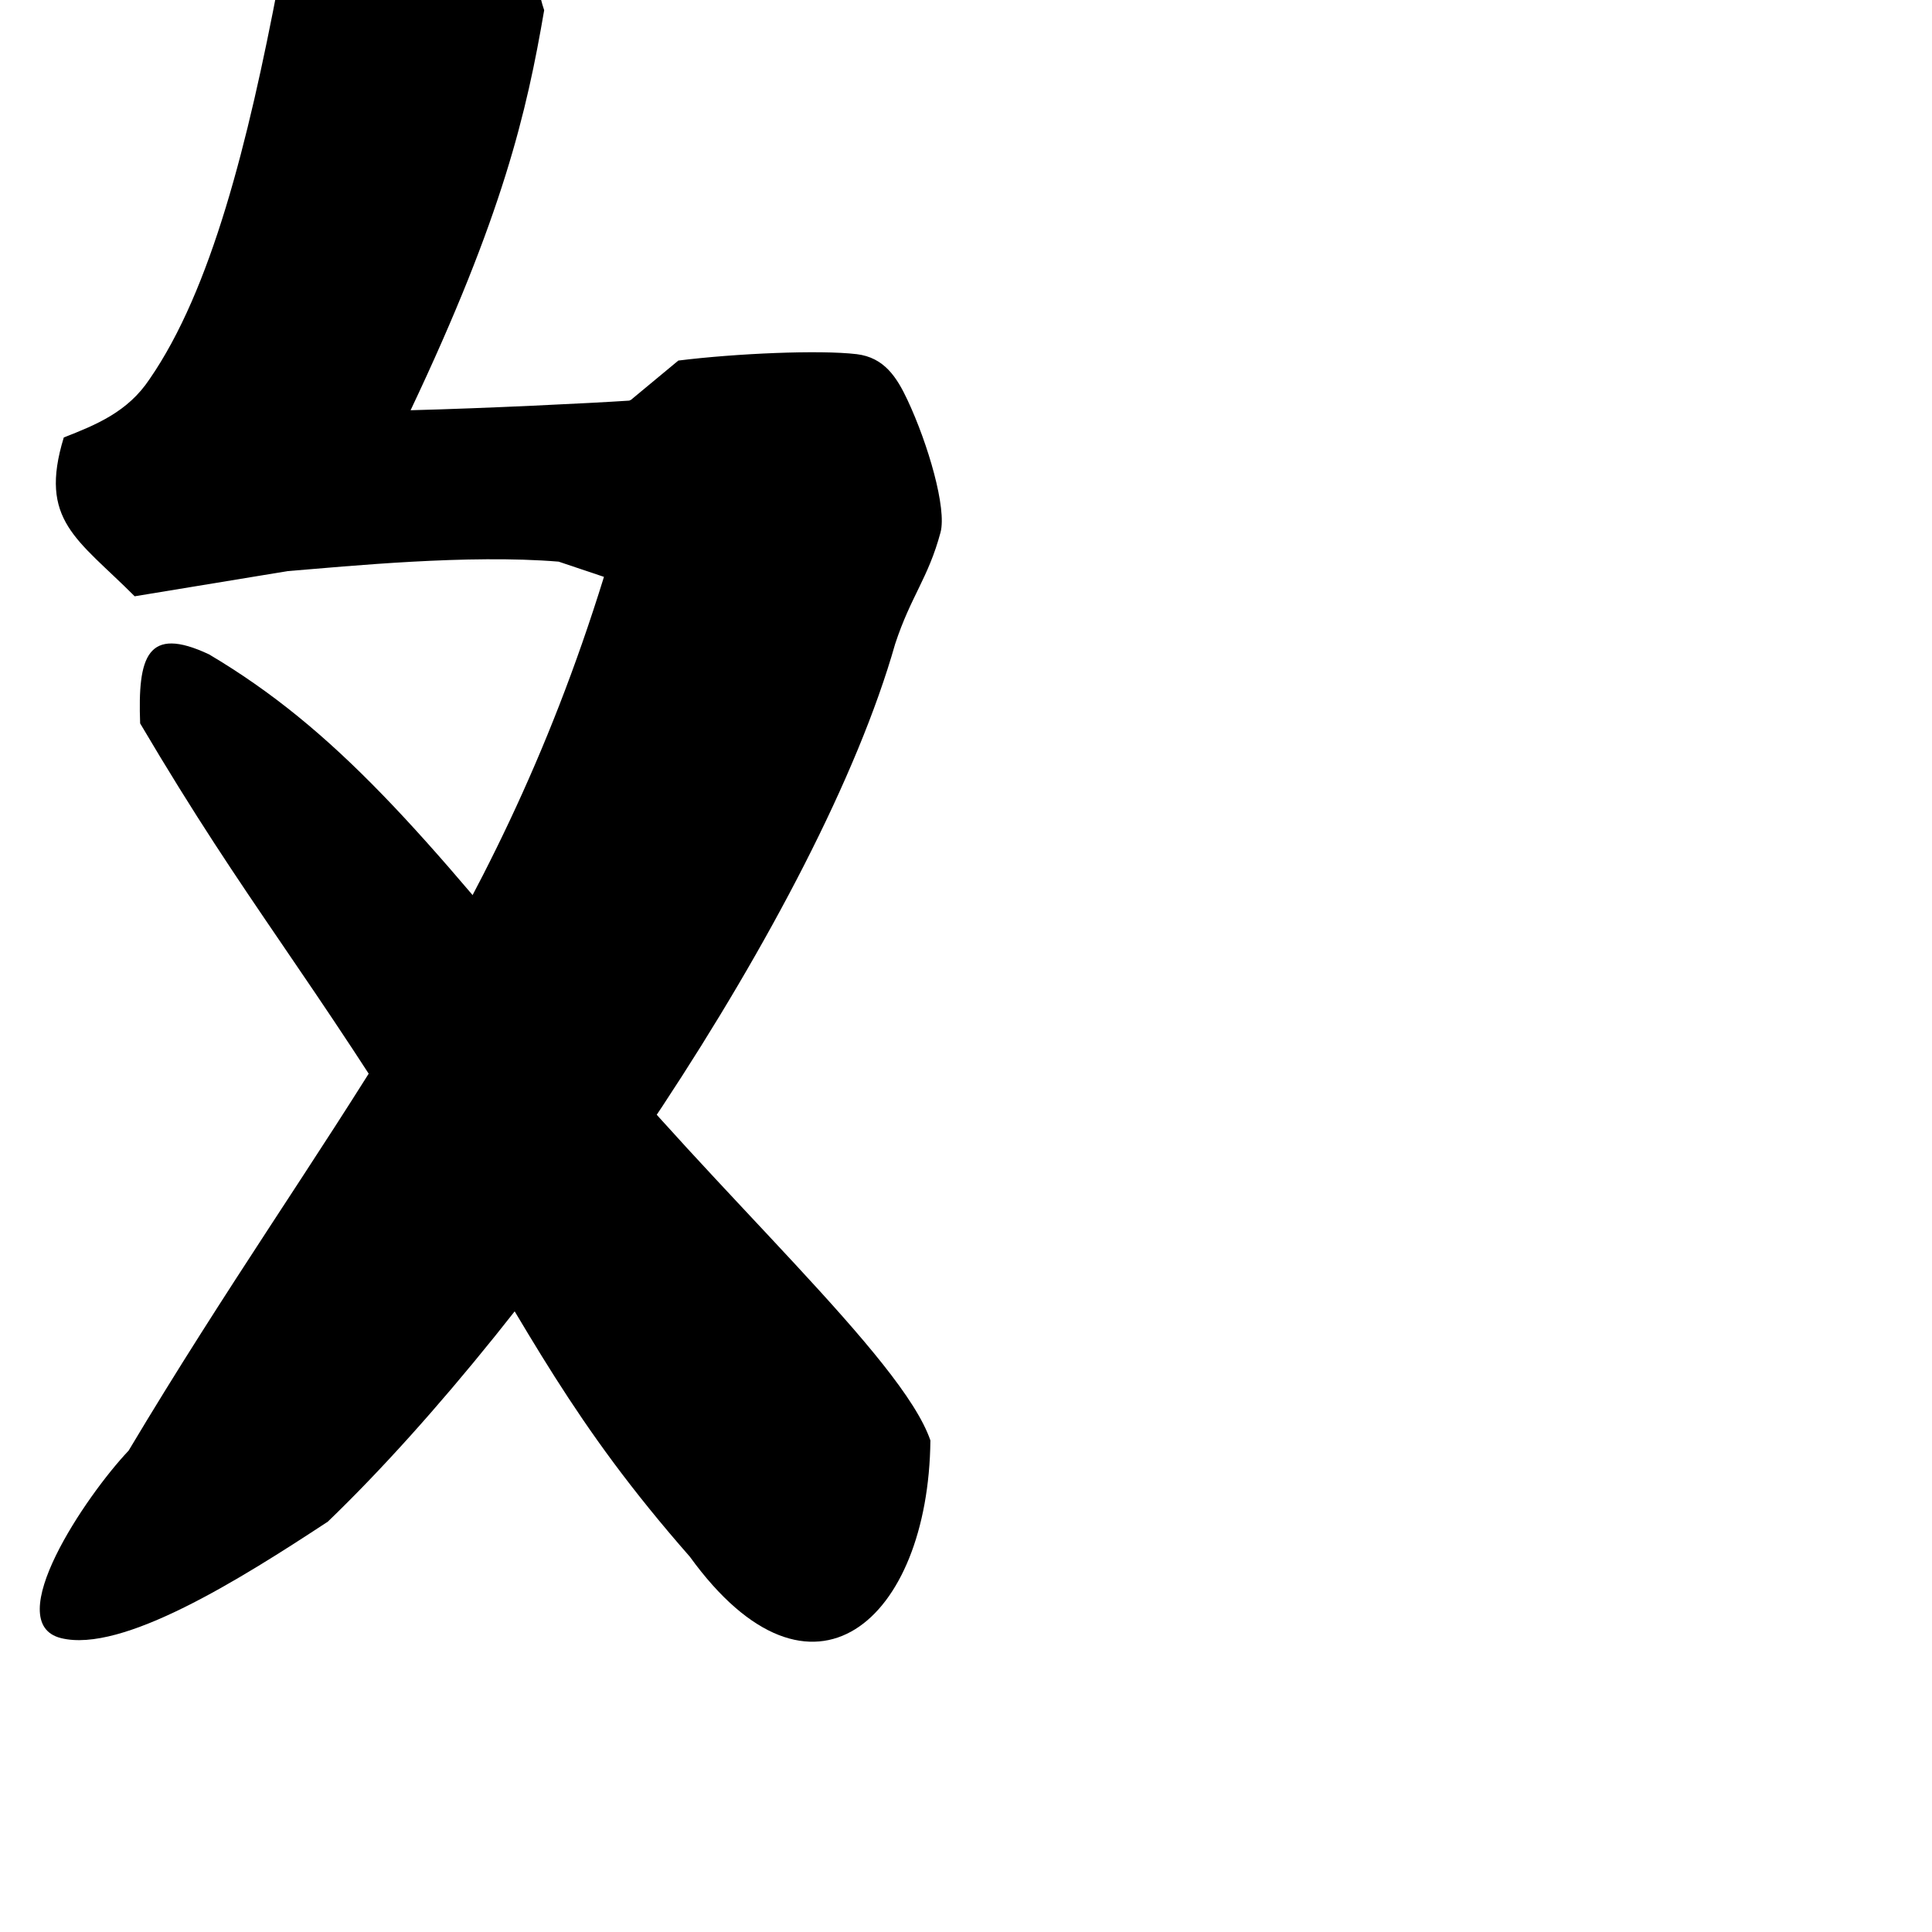 <?xml version="1.0" encoding="UTF-8" standalone="no"?>
<!-- Created with Inkscape (http://www.inkscape.org/) -->

<svg
   xmlns:dc="http://purl.org/dc/elements/1.1/"
   xmlns:cc="http://creativecommons.org/ns#"
   xmlns:rdf="http://www.w3.org/1999/02/22-rdf-syntax-ns#"
   xmlns:svg="http://www.w3.org/2000/svg"
   xmlns="http://www.w3.org/2000/svg"
   xmlns:sodipodi="http://sodipodi.sourceforge.net/DTD/sodipodi-0.dtd"
   xmlns:inkscape="http://www.inkscape.org/namespaces/inkscape"
   width="1000"
   height="1000"
   viewBox="0 0 1000 1000"
   id="svg4289"
   version="1.1"
   inkscape:version="0.91 r13725"
   sodipodi:docname="little_P.svg">
  <defs
     id="defs4291" />
  <sodipodi:namedview
     id="base"
     pagecolor="#ffffff"
     bordercolor="#666666"
     borderopacity="1.0"
     inkscape:pageopacity="0.0"
     inkscape:pageshadow="2"
     inkscape:zoom="0.24748737"
     inkscape:cx="1212.1974"
     inkscape:cy="522.86268"
     inkscape:document-units="px"
     inkscape:current-layer="layer1"
     showgrid="true"
     units="px"
     inkscape:window-width="1280"
     inkscape:window-height="748"
     inkscape:window-x="-8"
     inkscape:window-y="-8"
     inkscape:window-maximized="1"
     showguides="true"
     inkscape:guide-bbox="true">
    <sodipodi:guide
       position="0,200"
       orientation="0,1"
       id="guide4889"
       inkscape:label="Baseline"
       inkscape:color="rgb(0,0,255)" />
    <inkscape:grid
       type="xygrid"
       id="grid4150" />
  </sodipodi:namedview>
  <g
     inkscape:label="Layer 1"
     inkscape:groupmode="layer"
     id="layer1"
     transform="translate(0,-52.362)">
    <path
       style="font-style:normal;font-variant:normal;font-weight:900;font-stretch:normal;font-size:445.649px;line-height:125%;font-family:'Source Han Serif KR';-inkscape-font-specification:'Source Han Serif KR Heavy';letter-spacing:0px;word-spacing:0px;fill:#000000;fill-opacity:1;stroke:none;stroke-width:1px;stroke-linecap:butt;stroke-linejoin:miter;stroke-opacity:1"
       d="m 164.916,-97.535 c -7.42,0.027 -12.67,3.283 -16.809,11.578 -6.485,12.996 10.401,32.026 -3.834,76.518 C 128.396,74.091 109.302,150.118 77.4,196.258 c -11.306,17.041 -27.816,23.671 -44.387,30.184 -13.186,43.085 7.041,52.453 36.699,82.195 l 79.215,-13.035 c 31.678,-2.568 93.382,-8.767 140.237,-4.896 l 23.445,7.877 C 254.214,487.016 167.811,581.277 66.574,750.844 44.302,774.341 7.48e-4,840.001 31.562,847.879 c 31.644,7.899 92.357,-30.185 138.121,-60.275 109.252,-105.097 254.491,-316.547 293.65,-454.309 8.229,-24.969 17.114,-34.011 23.477,-57.707 3.33,-12.402 -6.428,-45.789 -17.059,-68.479 -5.547,-11.839 -12.065,-22.065 -26.316,-23.797 -19.335,-2.279 -62.455,-0.396 -92.324,3.311 l -24.496,20.316 -0.922,0.422 c -20.318,1.355 -75.094,4.002 -113.17,4.979 C 260.369,111.293 272.651,57.987 281.664,5.271 271.268,-24.919 287.915,-50.859 190.352,-91.305 179.7,-95.068 171.463,-97.559 164.916,-97.535 Z"
       transform="translate(0,52.362)"
       id="path4181"
       inkscape:connector-curvature="0"
       sodipodi:nodetypes="ssccccccccsccsscccccccs" />
    <path
       sodipodi:nodetypes="csccscc"
       inkscape:connector-curvature="0"
       id="path11040-4"
       d="m 72.537,426.79 c 56.883,96.336 84.702,124.781 156.804,242.343 45.086,73.512 66.516,119.223 127.734,189 63.248,87.347 123.514,32.706 124.498,-60.2 C 466.966,755.061 370.032,669.28 300.038,582.895 218.442,482.192 173.43,429.752 108.211,391.067 76.112,375.98 71.255,392.223 72.537,426.79 Z"
       style="font-style:normal;font-variant:normal;font-weight:900;font-stretch:normal;font-size:445.649px;line-height:125%;font-family:'Source Han Serif KR';-inkscape-font-specification:'Source Han Serif KR Heavy';letter-spacing:0px;word-spacing:0px;fill:#000000;fill-opacity:1;stroke:none;stroke-width:1px;stroke-linecap:butt;stroke-linejoin:miter;stroke-opacity:1" />
  </g>
</svg>
